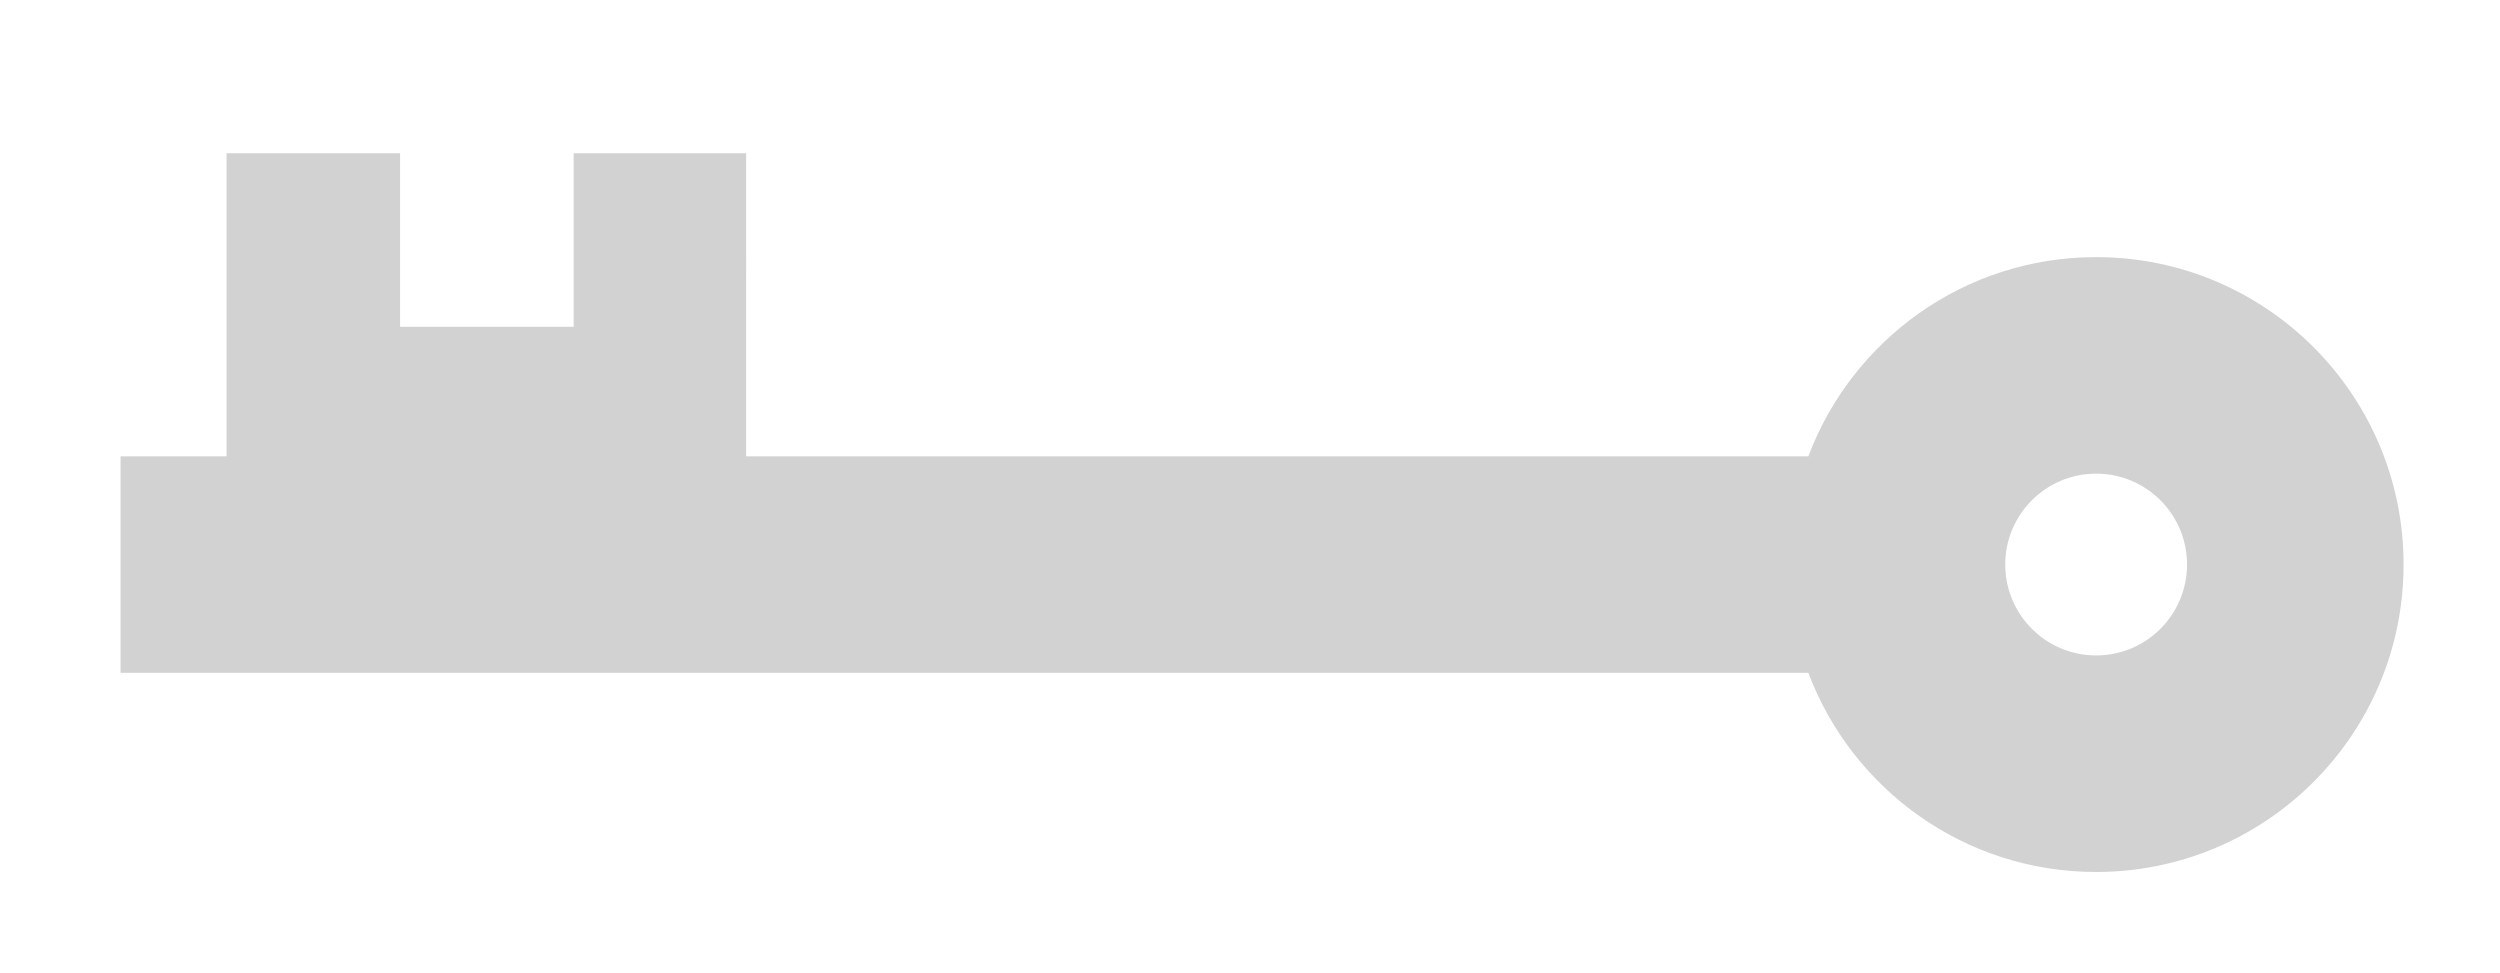 <?xml version="1.0" encoding="utf-8"?>
<!-- Generator: Adobe Illustrator 17.0.1, SVG Export Plug-In . SVG Version: 6.00 Build 0)  -->
<!DOCTYPE svg PUBLIC "-//W3C//DTD SVG 1.1//EN" "http://www.w3.org/Graphics/SVG/1.1/DTD/svg11.dtd">
<svg version="1.1" id="Layer_1" xmlns="http://www.w3.org/2000/svg" xmlns:xlink="http://www.w3.org/1999/xlink" x="0px" y="0px"
	 width="150.37px" height="58.519px" viewBox="0 0 150.37 58.519" enable-background="new 0 0 150.37 58.519" xml:space="preserve">
<path fill="#D2D2D2" d="M126.079,15.465c-7.92,0-14.676,4.982-17.31,11.981h-63.89V9.217H34.503v10.441h-10.44V9.217H13.627v18.229
	H7.251v13.021h6.376h31.251h63.89c2.634,6.999,9.39,11.981,17.31,11.981c10.212,0,18.492-8.278,18.492-18.491
	C144.571,23.744,136.291,15.465,126.079,15.465z M126.078,39.424c-3.019,0-5.467-2.447-5.467-5.467c0-3.021,2.447-5.468,5.467-5.468
	c3.021,0,5.468,2.447,5.468,5.468C131.545,36.977,129.098,39.424,126.078,39.424z"/>
</svg>
